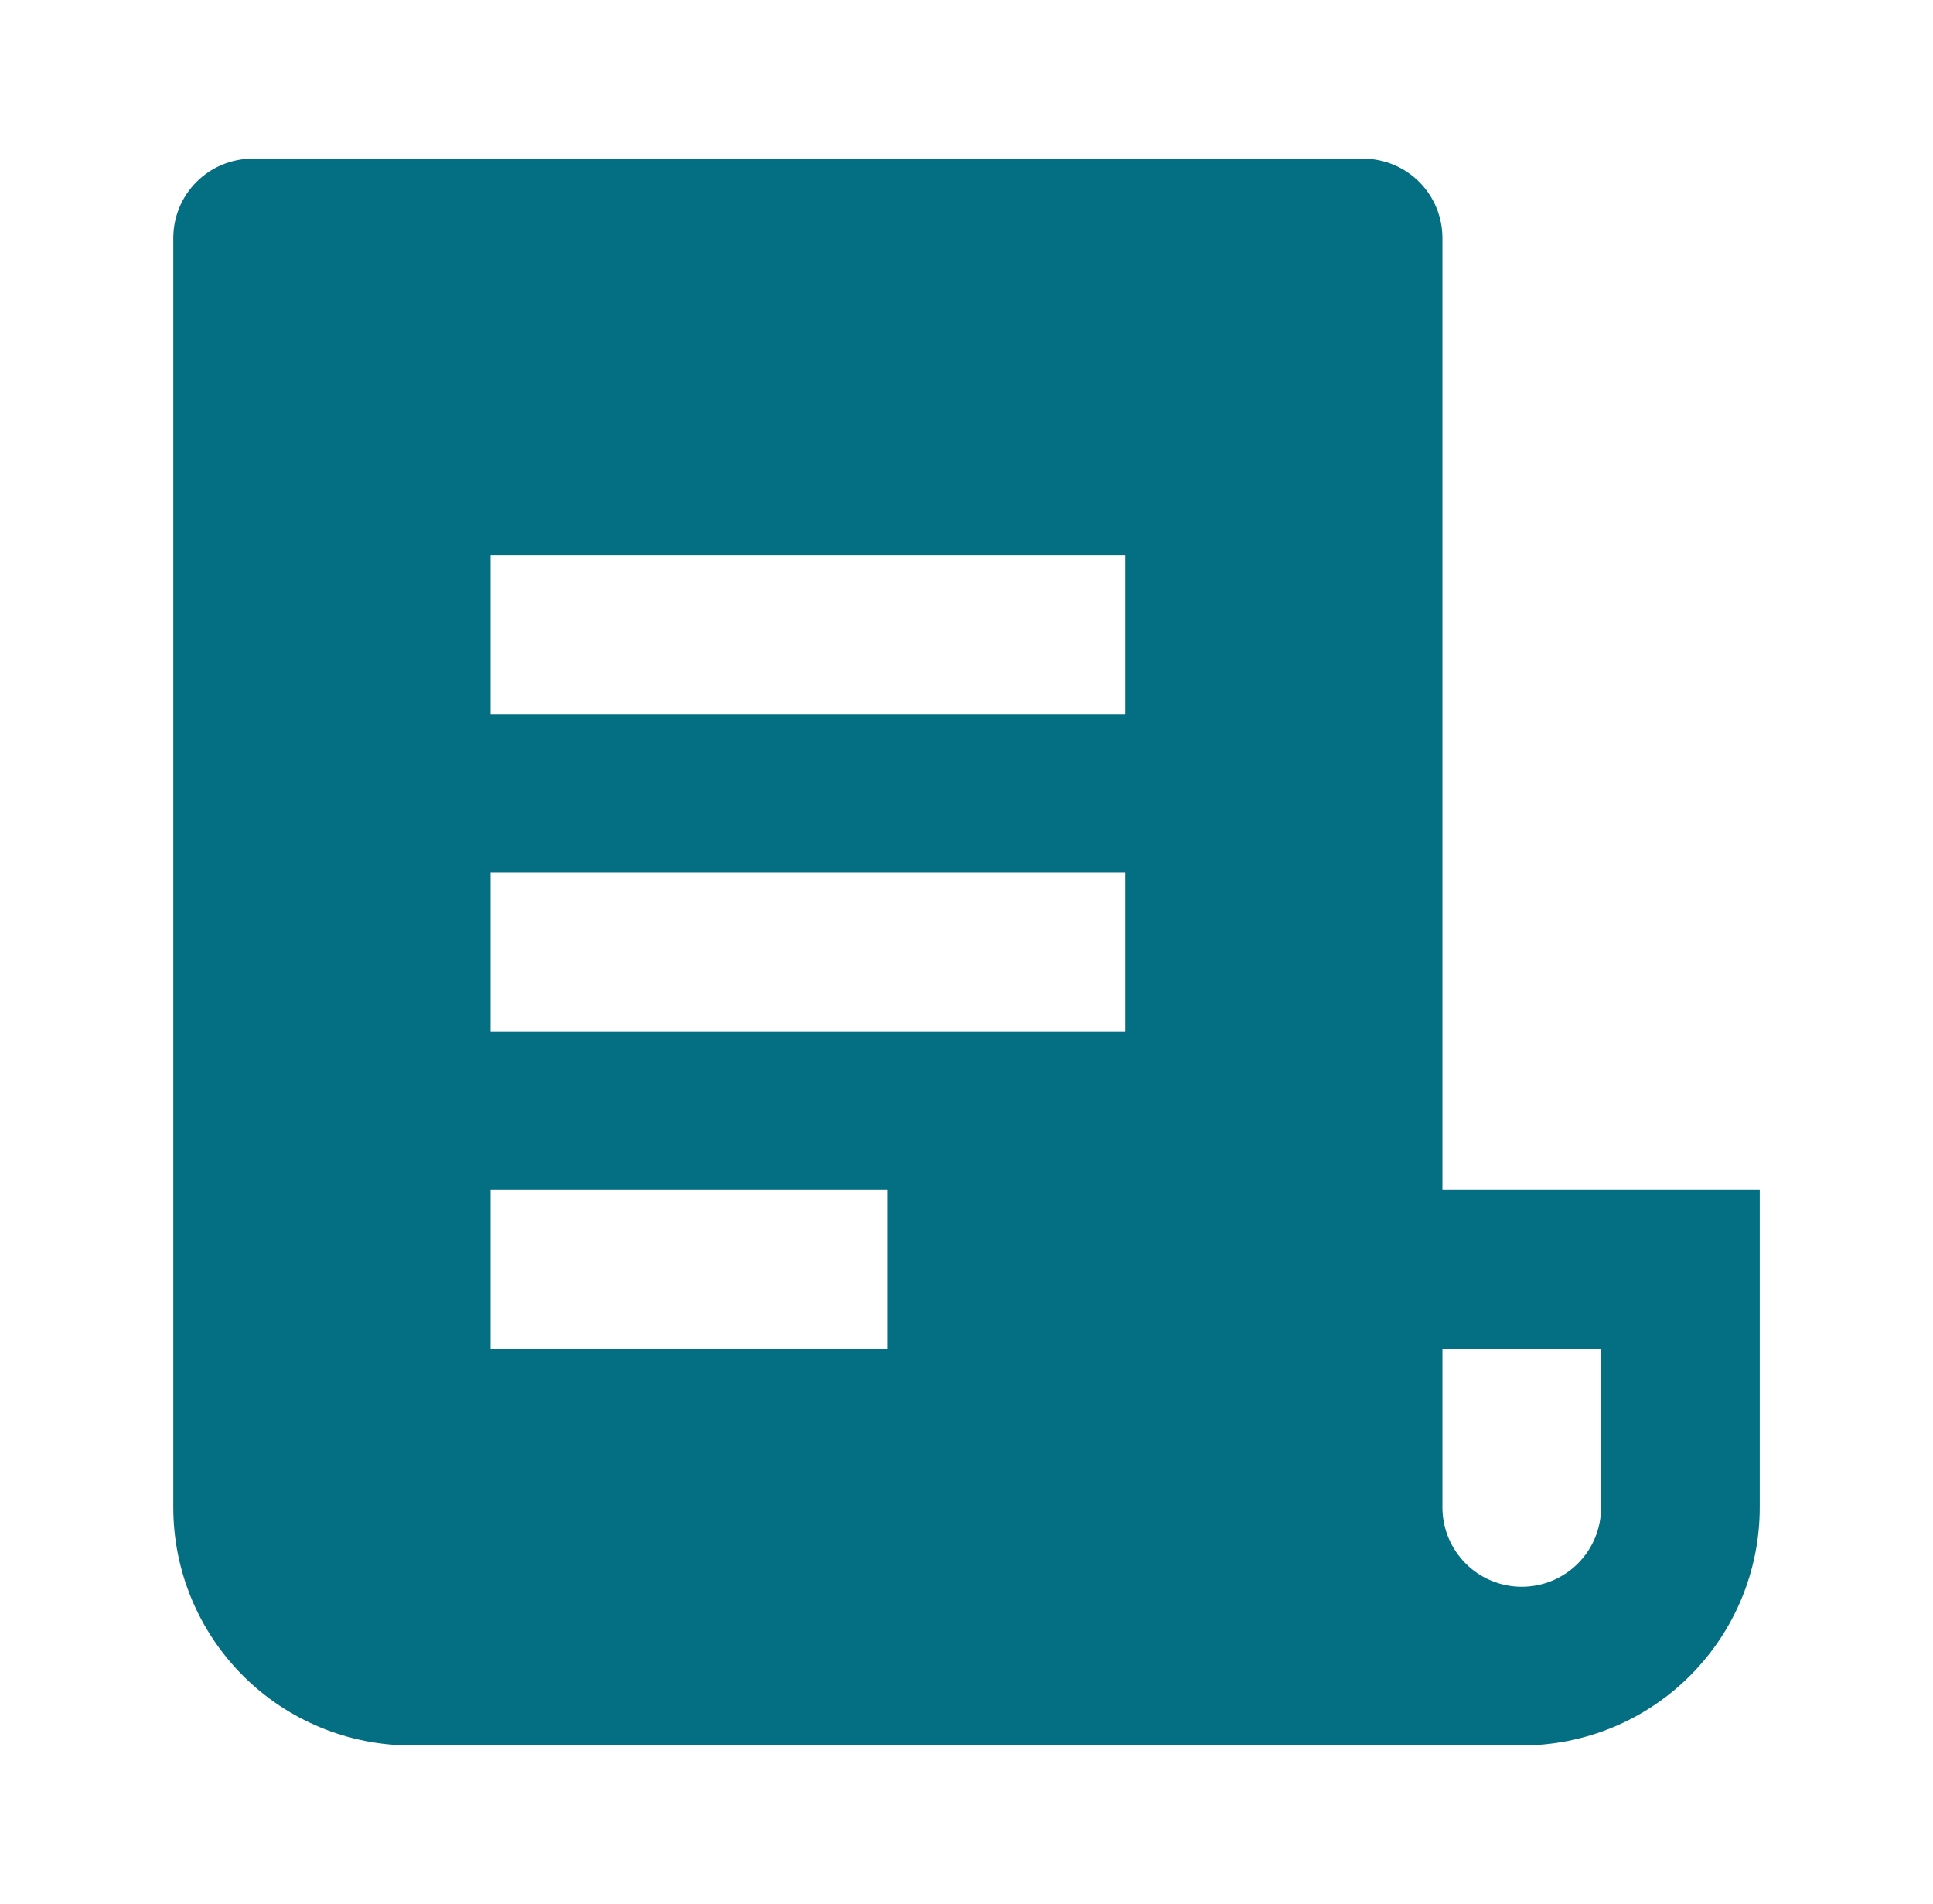 <svg width="66" height="65" viewBox="0 0 66 65" fill="none" xmlns="http://www.w3.org/2000/svg">
<g clip-path="url(#clip0_44_1849)">
<path d="M51.959 59.584H14.042C11.887 59.584 9.82 58.728 8.297 57.204C6.773 55.68 5.917 53.614 5.917 51.459V8.125C5.917 7.407 6.202 6.718 6.71 6.21C7.218 5.702 7.907 5.417 8.625 5.417H46.542C47.26 5.417 47.949 5.702 48.457 6.21C48.965 6.718 49.25 7.407 49.25 8.125V40.625H60.084V51.459C60.084 53.614 59.228 55.68 57.704 57.204C56.18 58.728 54.114 59.584 51.959 59.584ZM49.25 46.042V51.459C49.25 52.177 49.536 52.866 50.044 53.374C50.551 53.882 51.24 54.167 51.959 54.167C52.677 54.167 53.366 53.882 53.874 53.374C54.382 52.866 54.667 52.177 54.667 51.459V46.042H49.25ZM16.75 18.959V24.375H38.417V18.959H16.75ZM16.75 29.792V35.209H38.417V29.792H16.75ZM16.75 40.625V46.042H30.292V40.625H16.75Z" fill="#046E82"/>
</g>
<defs>
<clipPath id="clip0_44_1849">
<rect width="65" height="65" fill="white" transform="translate(0.5)"/>
</clipPath>
</defs>
</svg>
